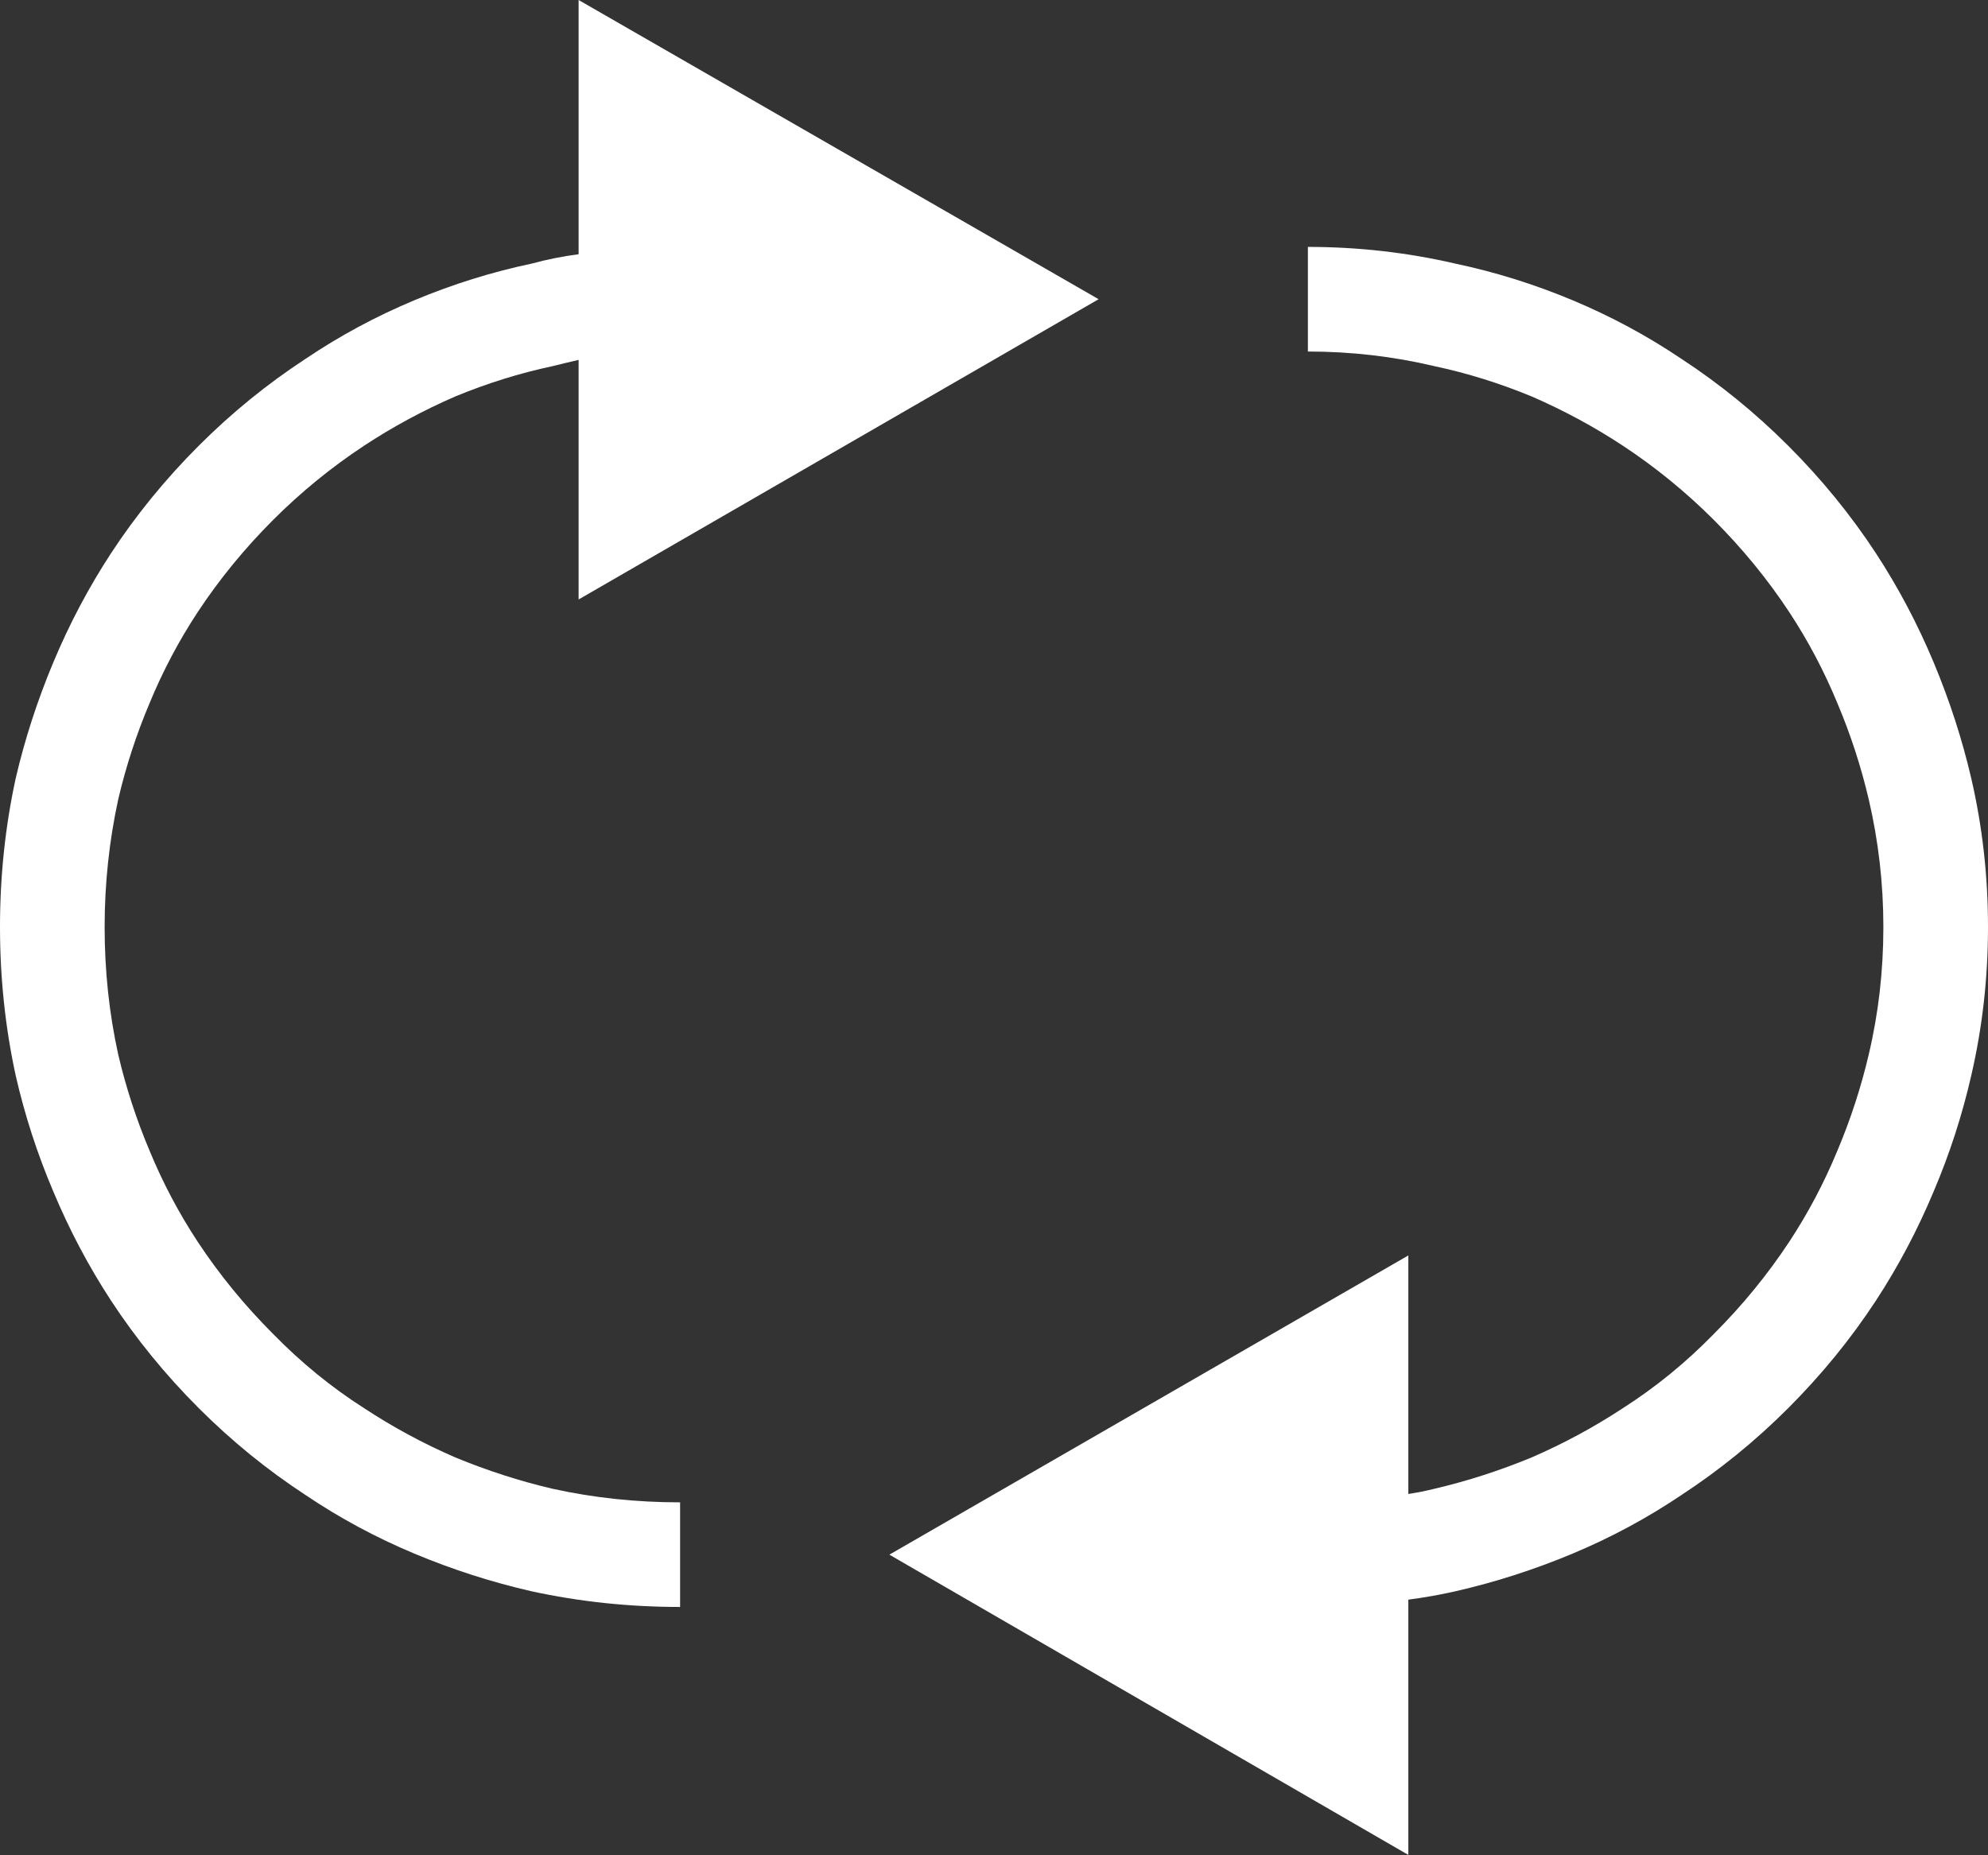<svg width="19" height="17.732" viewBox="0 0 19 17.732" fill="none" xmlns="http://www.w3.org/2000/svg" xmlns:xlink="http://www.w3.org/1999/xlink">
	<rect x="0" y="0" width="19" height="17.732" fill="#333333" stroke="none"/>
	<desc>
			Created with Pixso.
	</desc>
	<defs/>
	<path id="Ellipse 3" d="M5.53 3.44Q5.4 3.47 5.28 3.5Q4.81 3.6 4.35 3.79Q3.89 3.99 3.48 4.26Q3.01 4.57 2.61 4.97Q2.2 5.38 1.89 5.85Q1.62 6.26 1.43 6.72Q1.24 7.17 1.13 7.64Q1 8.24 1 8.86Q1 9.49 1.13 10.08Q1.24 10.55 1.43 11Q1.62 11.46 1.89 11.87Q2.2 12.34 2.61 12.75Q3.01 13.16 3.48 13.46Q3.89 13.73 4.35 13.93Q4.81 14.12 5.28 14.23Q5.87 14.36 6.5 14.36L6.5 15.36Q5.77 15.36 5.08 15.21Q4.51 15.08 3.96 14.85Q3.41 14.62 2.92 14.29Q2.37 13.93 1.9 13.46Q1.42 12.98 1.06 12.43Q0.74 11.94 0.51 11.39Q0.28 10.85 0.15 10.28Q0 9.59 0 8.86Q0 8.13 0.15 7.44Q0.28 6.88 0.51 6.33Q0.74 5.78 1.06 5.29Q1.42 4.74 1.9 4.26Q2.37 3.79 2.92 3.43Q3.41 3.1 3.96 2.87Q4.51 2.64 5.08 2.52Q5.3 2.46 5.53 2.43L5.53 0L10.5 2.86L5.53 5.73L5.53 3.44Z" fill="#FFFFFF" fill-opacity="1" fill-rule="evenodd"/>
	<path id="Ellipse 4" d="M13.46 14.28Q13.59 14.26 13.71 14.23Q14.18 14.12 14.64 13.93Q15.1 13.73 15.51 13.46Q15.98 13.16 16.38 12.75Q16.79 12.34 17.1 11.87Q17.37 11.46 17.56 11Q17.75 10.55 17.86 10.08Q18 9.49 18 8.86Q18 8.24 17.86 7.64Q17.75 7.17 17.56 6.72Q17.37 6.26 17.1 5.85Q16.79 5.38 16.38 4.97Q15.98 4.57 15.51 4.26Q15.1 3.99 14.64 3.79Q14.18 3.6 13.71 3.5Q13.12 3.36 12.5 3.36L12.5 2.36Q13.22 2.36 13.91 2.52Q14.48 2.64 15.03 2.87Q15.58 3.1 16.07 3.43Q16.62 3.79 17.09 4.26Q17.57 4.74 17.93 5.29Q18.25 5.78 18.48 6.33Q18.71 6.88 18.84 7.44Q19 8.13 19 8.86Q19 9.59 18.84 10.28Q18.71 10.85 18.48 11.39Q18.25 11.94 17.93 12.43Q17.57 12.98 17.09 13.46Q16.62 13.93 16.07 14.29Q15.58 14.62 15.03 14.85Q14.48 15.08 13.91 15.21Q13.69 15.26 13.46 15.29L13.46 17.73L8.5 14.86L13.46 12L13.46 14.28Z" fill="#FFFFFF" fill-opacity="1" fill-rule="evenodd"/>
</svg>
